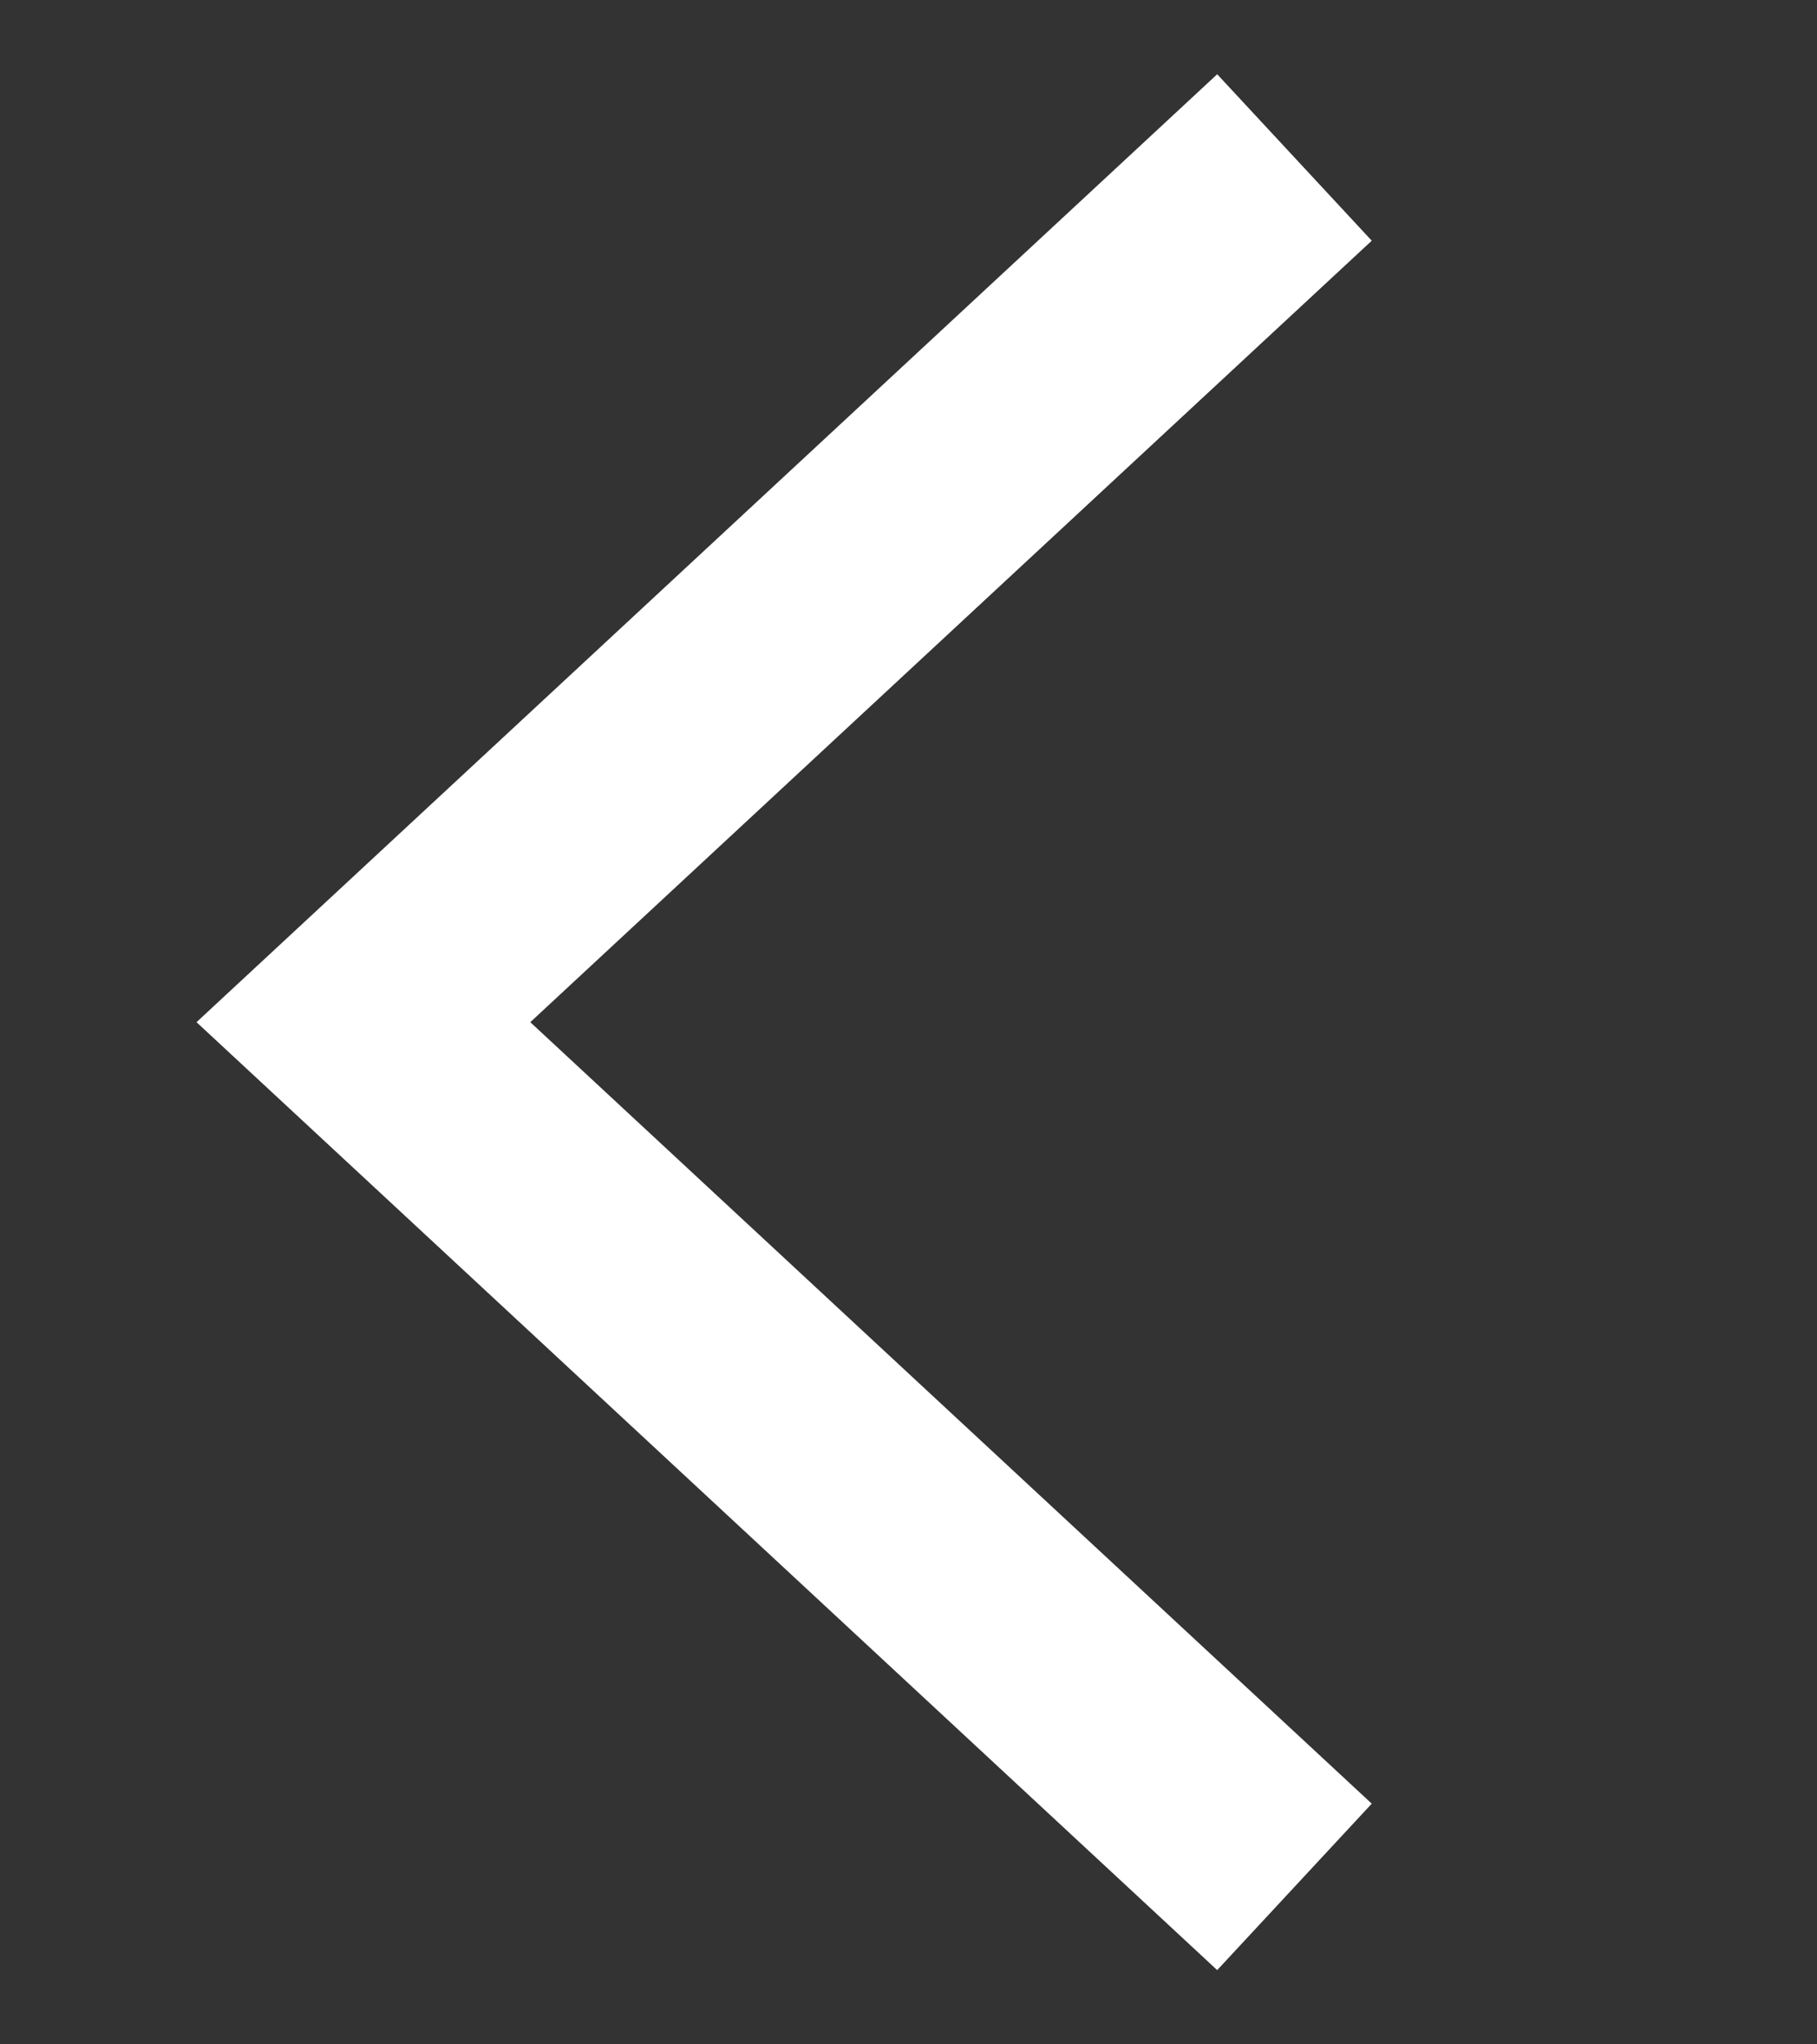 <svg width="16" height="18" viewBox="0 0 16 18" fill="none" xmlns="http://www.w3.org/2000/svg">
<rect x="0" y="0" width="16" height="18" fill="#333333" stroke="none"/>
<path d="M10.666 2.067L3.2 9L10.666 15.933" stroke="white" stroke-width="2" stroke-linecap="square"/>
</svg>
